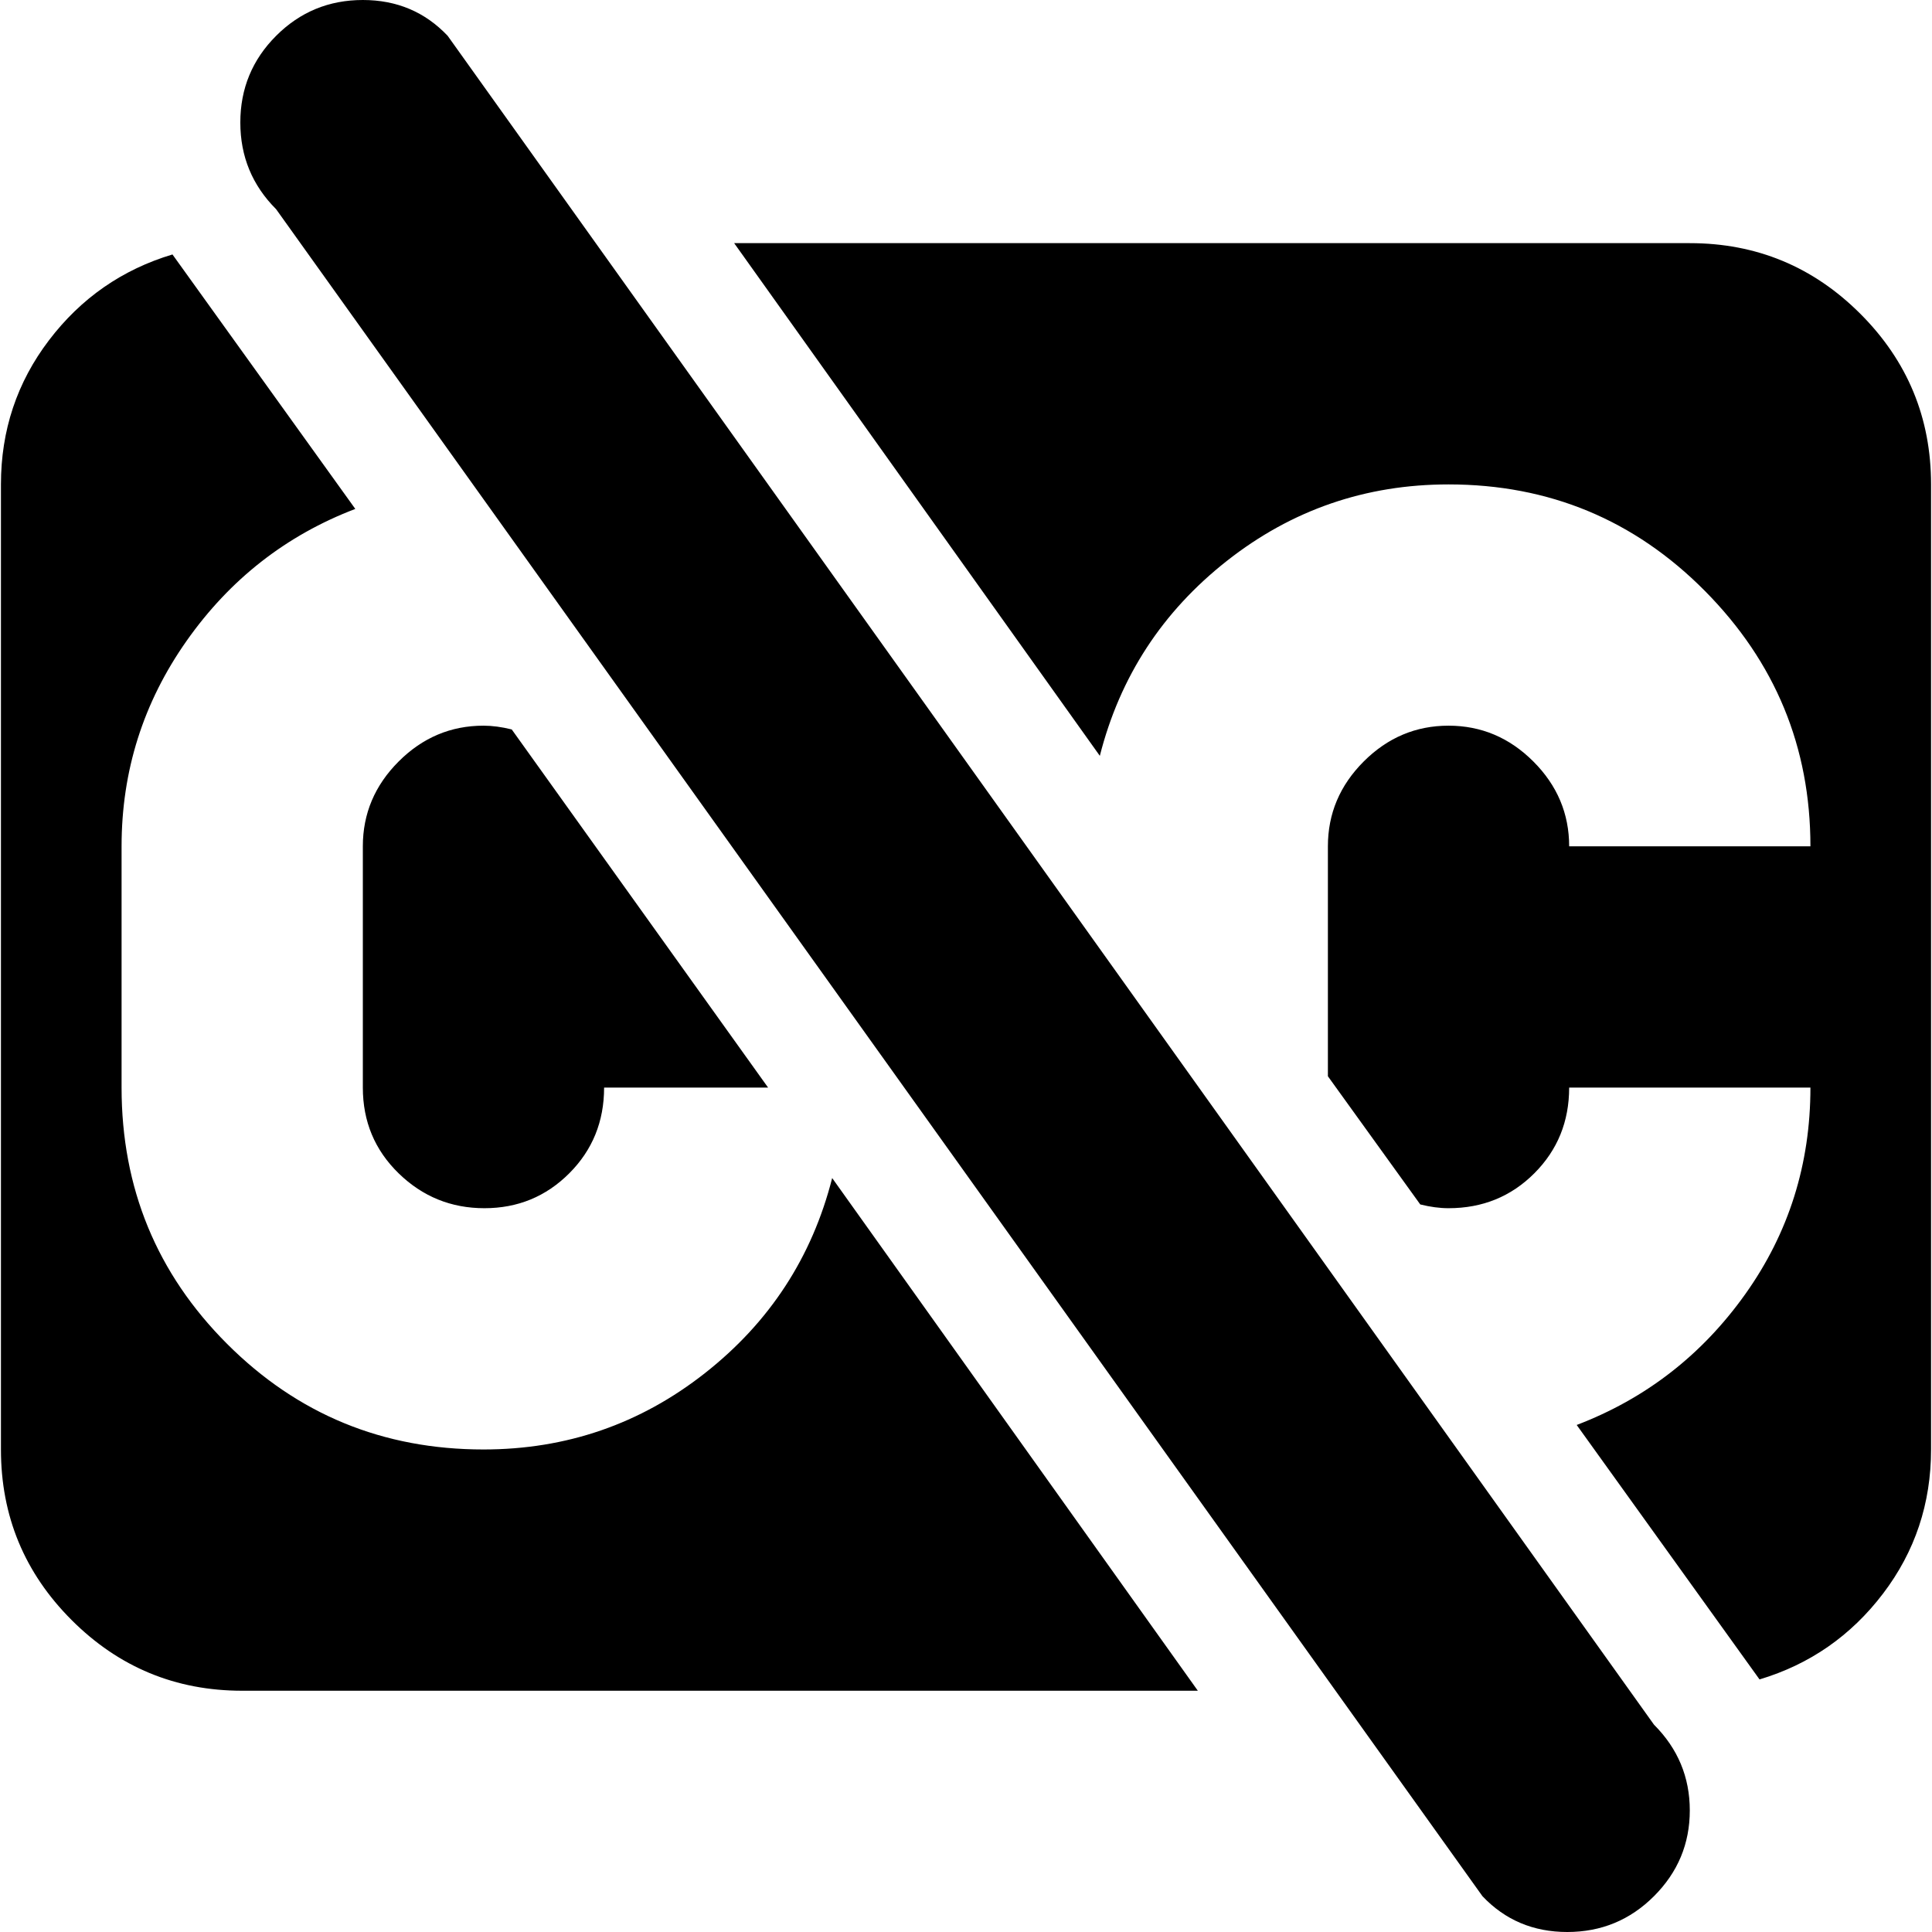 <svg xmlns="http://www.w3.org/2000/svg" width="1em" height="1em" viewBox="0 0 1024 1025"><path fill="currentColor" d="m933 891l-97-135q55-21 89.5-69.5T960 577H832q0 27-18.5 45.5T768 641q-7 0-15-2l-49-68V449q0-26 19-45t45-19t45 19t19 45h128q0-79-56-135.5T768 257q-66 0-117.5 40.5T583 401L389 129h507q53 0 90.5 37.5T1024 257v512q0 43-25.5 76.5T933 891m-56 115q-19 19-46 19t-45-19L146 111q-19-19-19-46t19-46t46-19t45 19l640 896q19 19 19 45.5t-19 45.5M256.5 641q-26.5 0-45.5-18.5T192 577V449q0-26 19-45t45-19q7 0 15 2l136 190h-87q0 27-18.5 45.5t-45 18.5M64 449v128q0 80 56 136t136 56q66 0 117.5-40.5T441 625l194 272H128q-53 0-90.5-37.5T0 769V257q0-43 25.5-76.5T91 135l97 135q-55 21-89.5 70T64 449"/></svg>
